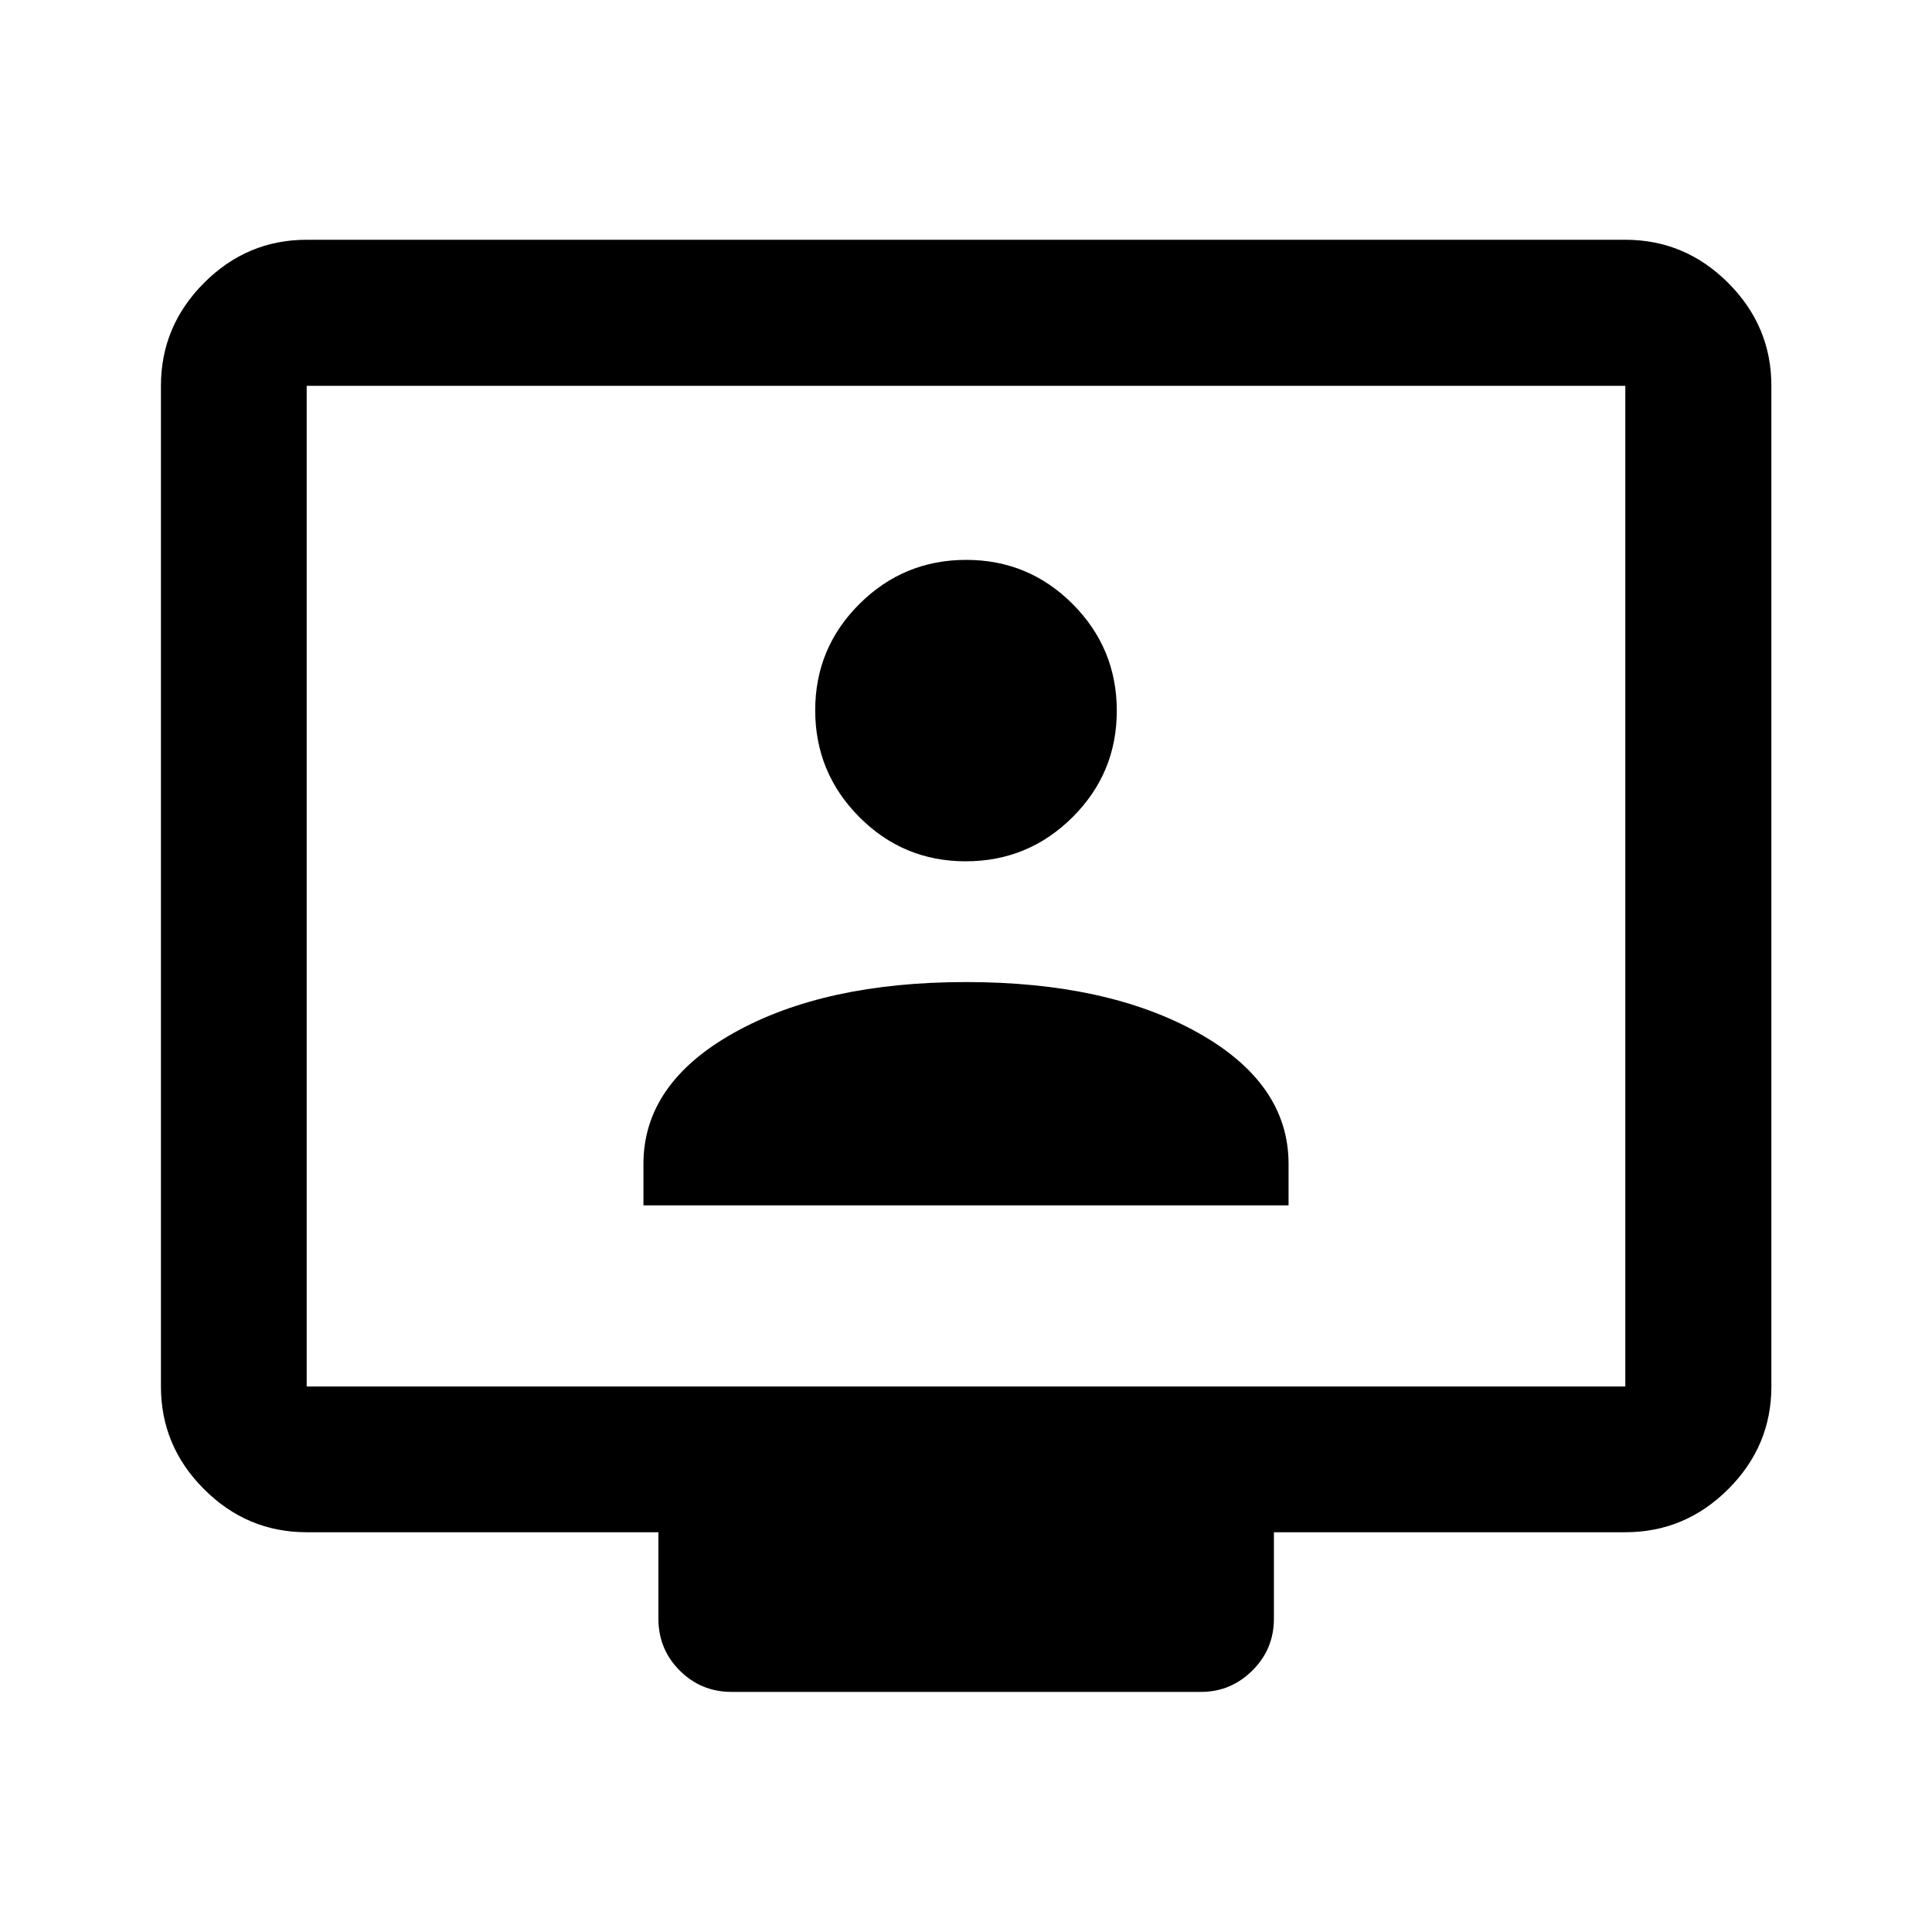 <svg xmlns="http://www.w3.org/2000/svg" height="40" viewBox="0 -960 960 960" width="40"><path d="M152.39-198.64q-29.62 0-51.02-21.4-21.4-21.4-21.4-51.02v-497.22q0-29.68 21.4-51.13 21.4-21.45 51.02-21.45h655.22q29.68 0 51.13 21.45 21.45 21.45 21.45 51.13v497.22q0 29.62-21.45 51.02-21.45 21.4-51.13 21.4H633v42.96q0 15.17-10.72 25.77-10.72 10.61-25.48 10.61H363.54q-15.17 0-25.78-10.61-10.6-10.6-10.6-25.77v-42.96H152.39Zm0-72.42h655.22v-497.22H152.39v497.22Zm0 0v-497.22 497.22Zm167.33-90.01h320.56v-20.57q0-40-45-65.19-45.01-25.19-115.28-25.19-70.27 0-115.28 25.19-45 25.19-45 65.19v20.57Zm160.15-170.95q31.02 0 53.04-21.89t22.02-52.91q0-31.02-21.9-53-21.89-21.98-52.92-21.98t-53.03 21.87q-22.01 21.87-22.01 52.87 0 31 21.89 53.02 21.89 22.02 52.91 22.02Z"/></svg>